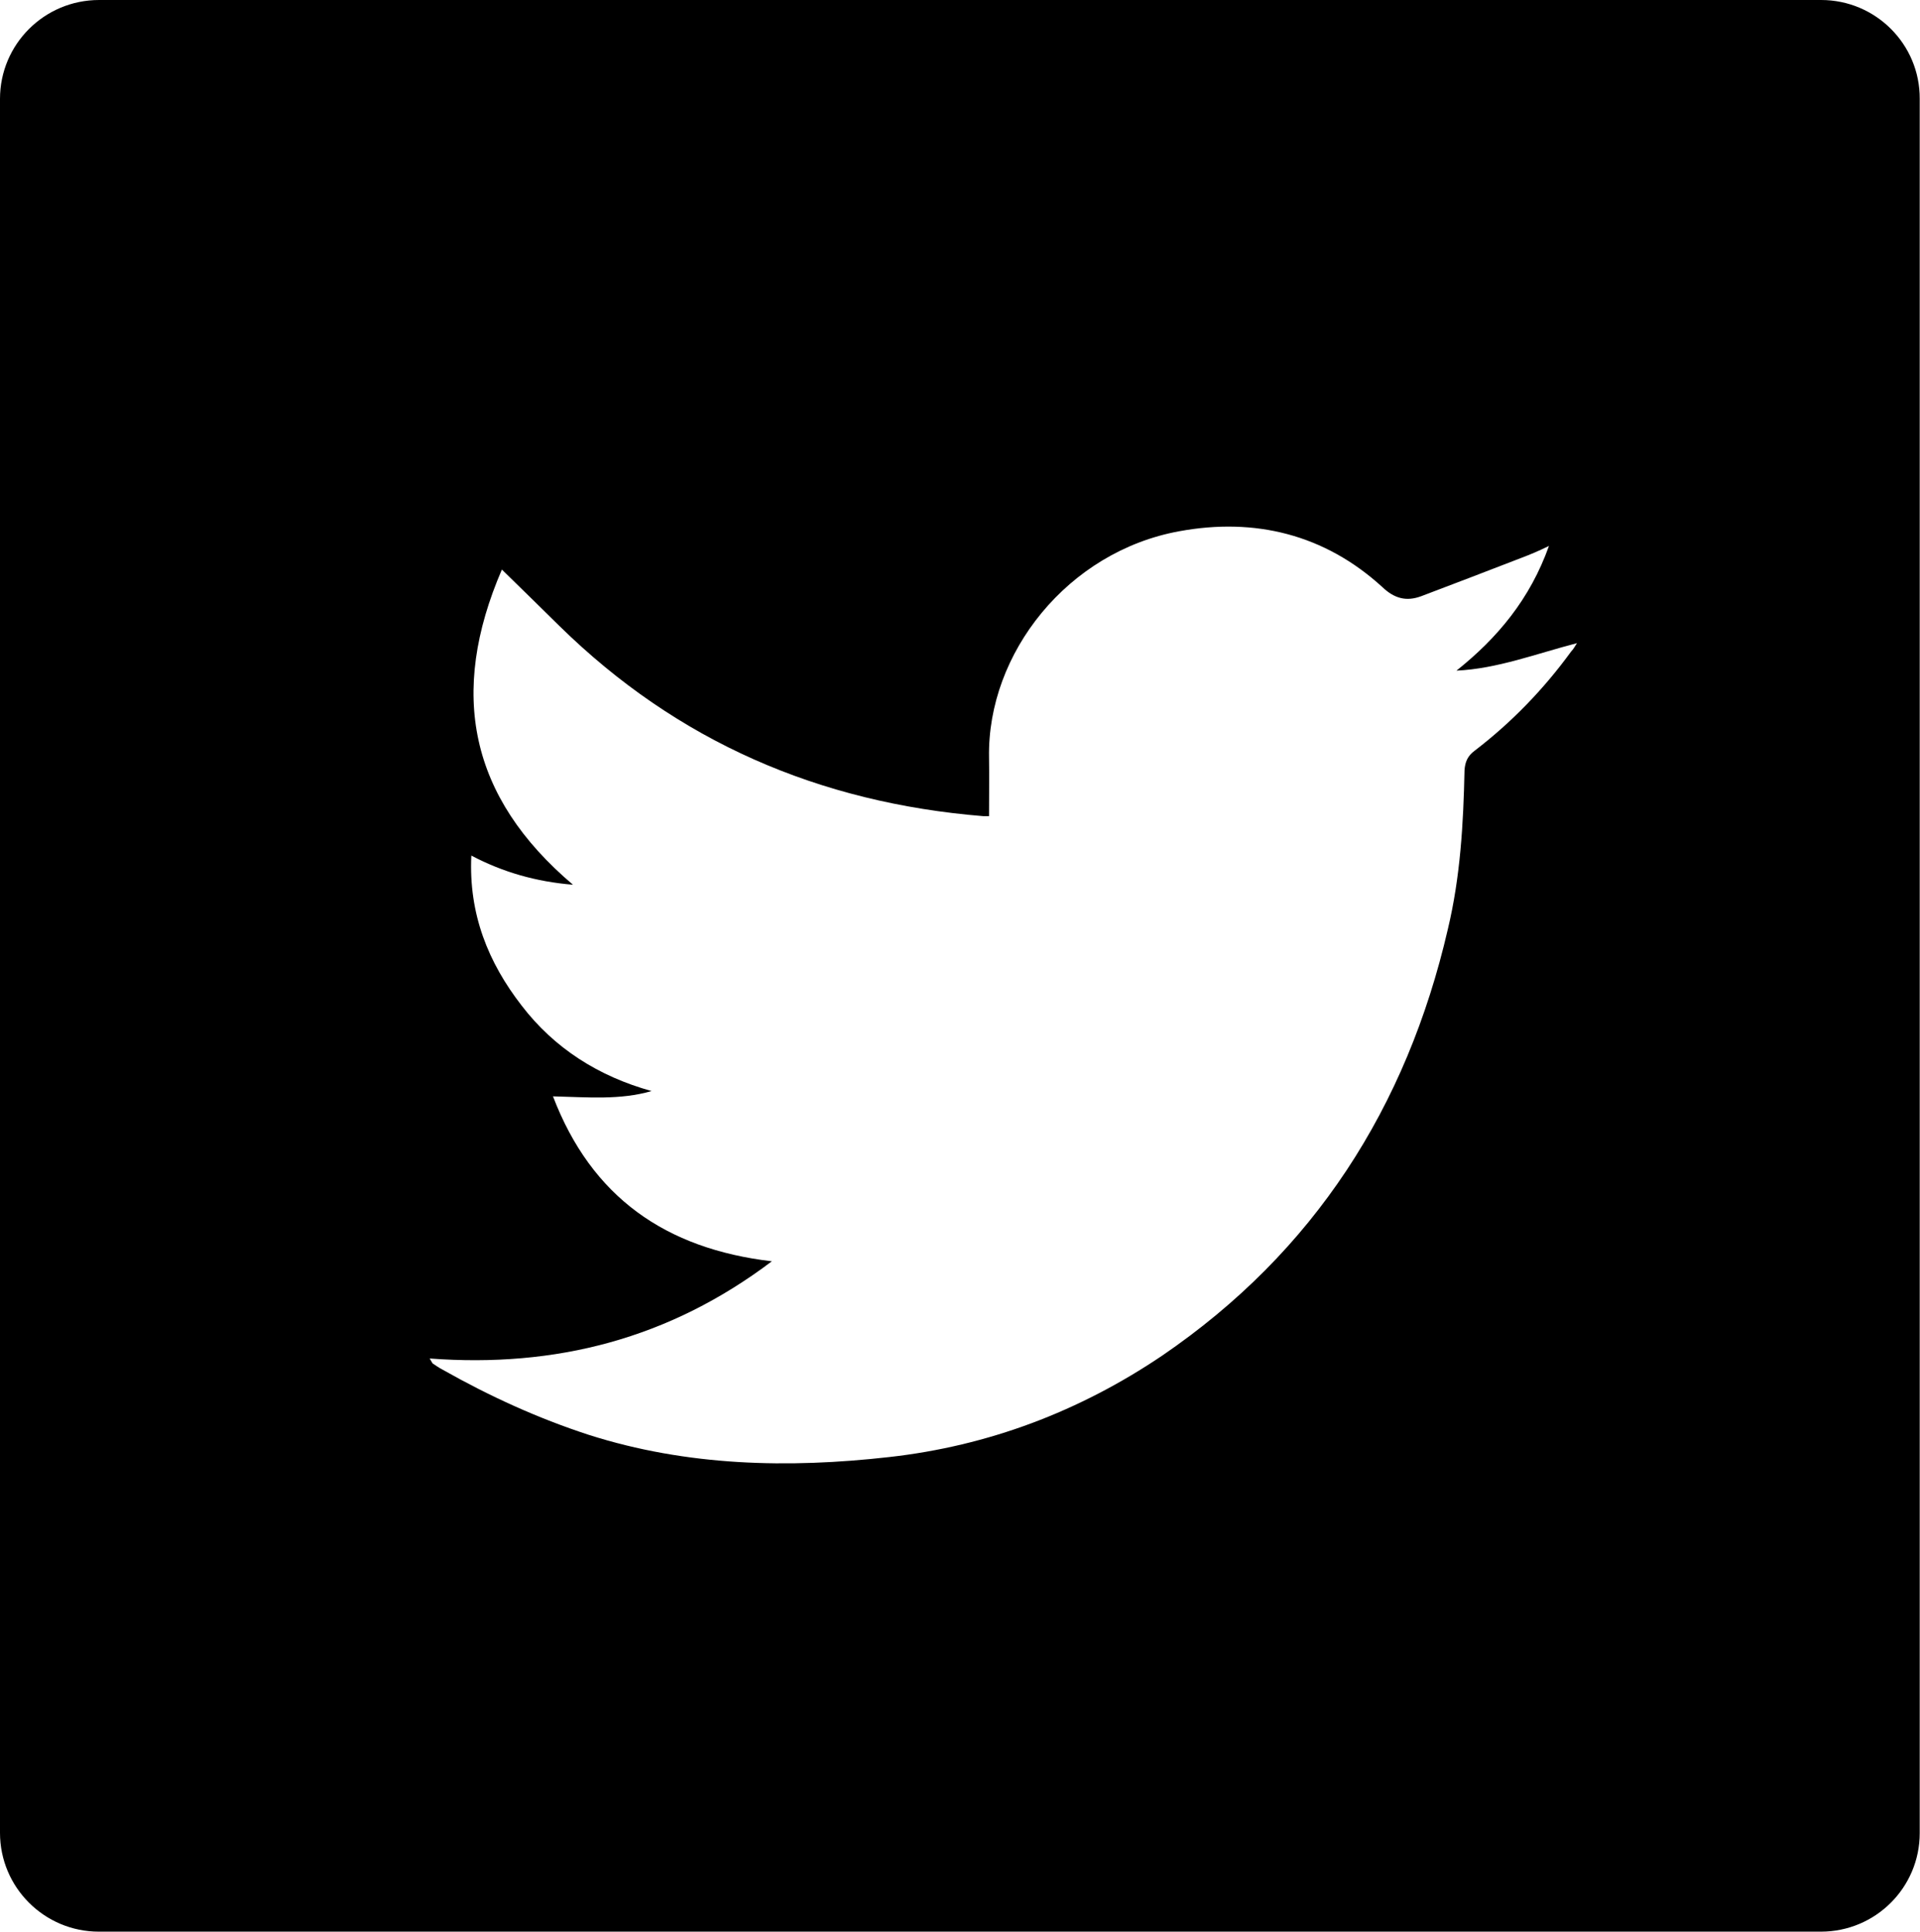 <?xml version="1.0" encoding="utf-8"?>
<!-- Generator: Adobe Illustrator 18.1.0, SVG Export Plug-In . SVG Version: 6.00 Build 0)  -->
<svg version="1.1" id="Layer_1" xmlns="http://www.w3.org/2000/svg" xmlns:xlink="http://www.w3.org/1999/xlink" x="0px" y="0px"
	 viewBox="4.4 0 691.3 695.6" enable-background="new 4.4 0 691.3 695.6" xml:space="preserve">
<g>
	<path d="M660.1,0h-620C20.3,0,4.4,16,4.4,35.6V660c0,19.7,16,35.6,35.6,35.6h620c19.7,0,35.6-15.9,35.6-35.5V35.6
		C695.7,15.9,679.7,0,660.1,0z M570.1,234.6c-9.9,13.6-21.4,25.5-34.7,35.7c-2.6,1.9-3.5,4.1-3.7,7.1c-0.4,19.2-1.5,38.4-6,57.2
		c-14.8,64.1-48.1,116.2-102.9,153.6c-29.8,20.1-62.6,32.5-98.3,36.5c-36.3,4.1-72.7,3.3-108.1-8c-18.4-6-35.7-13.9-52.5-23.4
		c-1.4-0.7-2.6-1.6-3.7-2.3c-0.1-0.1-0.3-0.4-1.1-1.8c45.4,3.4,86.3-7.1,123.2-35c-38.2-4.5-64.9-23-78.8-59.4
		c12.5,0.3,24.1,1.4,35.5-1.9c-19.1-5.3-35-15.4-46.8-30.8c-12-15.5-19.1-32.9-18.1-54c11.4,6,23.3,9.4,36.6,10.5
		c-37.3-31.6-44.8-69-25.6-113.5c7.5,7.3,14,13.7,20.7,20.3c42.5,41.7,93.6,63.7,152.6,68.5c0.9,0,1.8,0,2.1,0
		c0-7.3,0.1-14.3,0-21.1c-0.7-37.6,28.4-74.2,68.5-81.5c27.2-5,52.3,1.1,73.1,20.1c4.3,4.1,8.6,5.3,14,3.3
		c12.1-4.6,24.2-9.2,36.3-13.9c2.9-1.1,5.8-2.3,9.7-4.2c-6.8,19.1-18.5,33.1-33.3,44.9c14.8-0.7,28.7-6.1,43.4-9.9
		C571.6,232.4,571.1,233.6,570.1,234.6z"/>
</g>
</svg>
